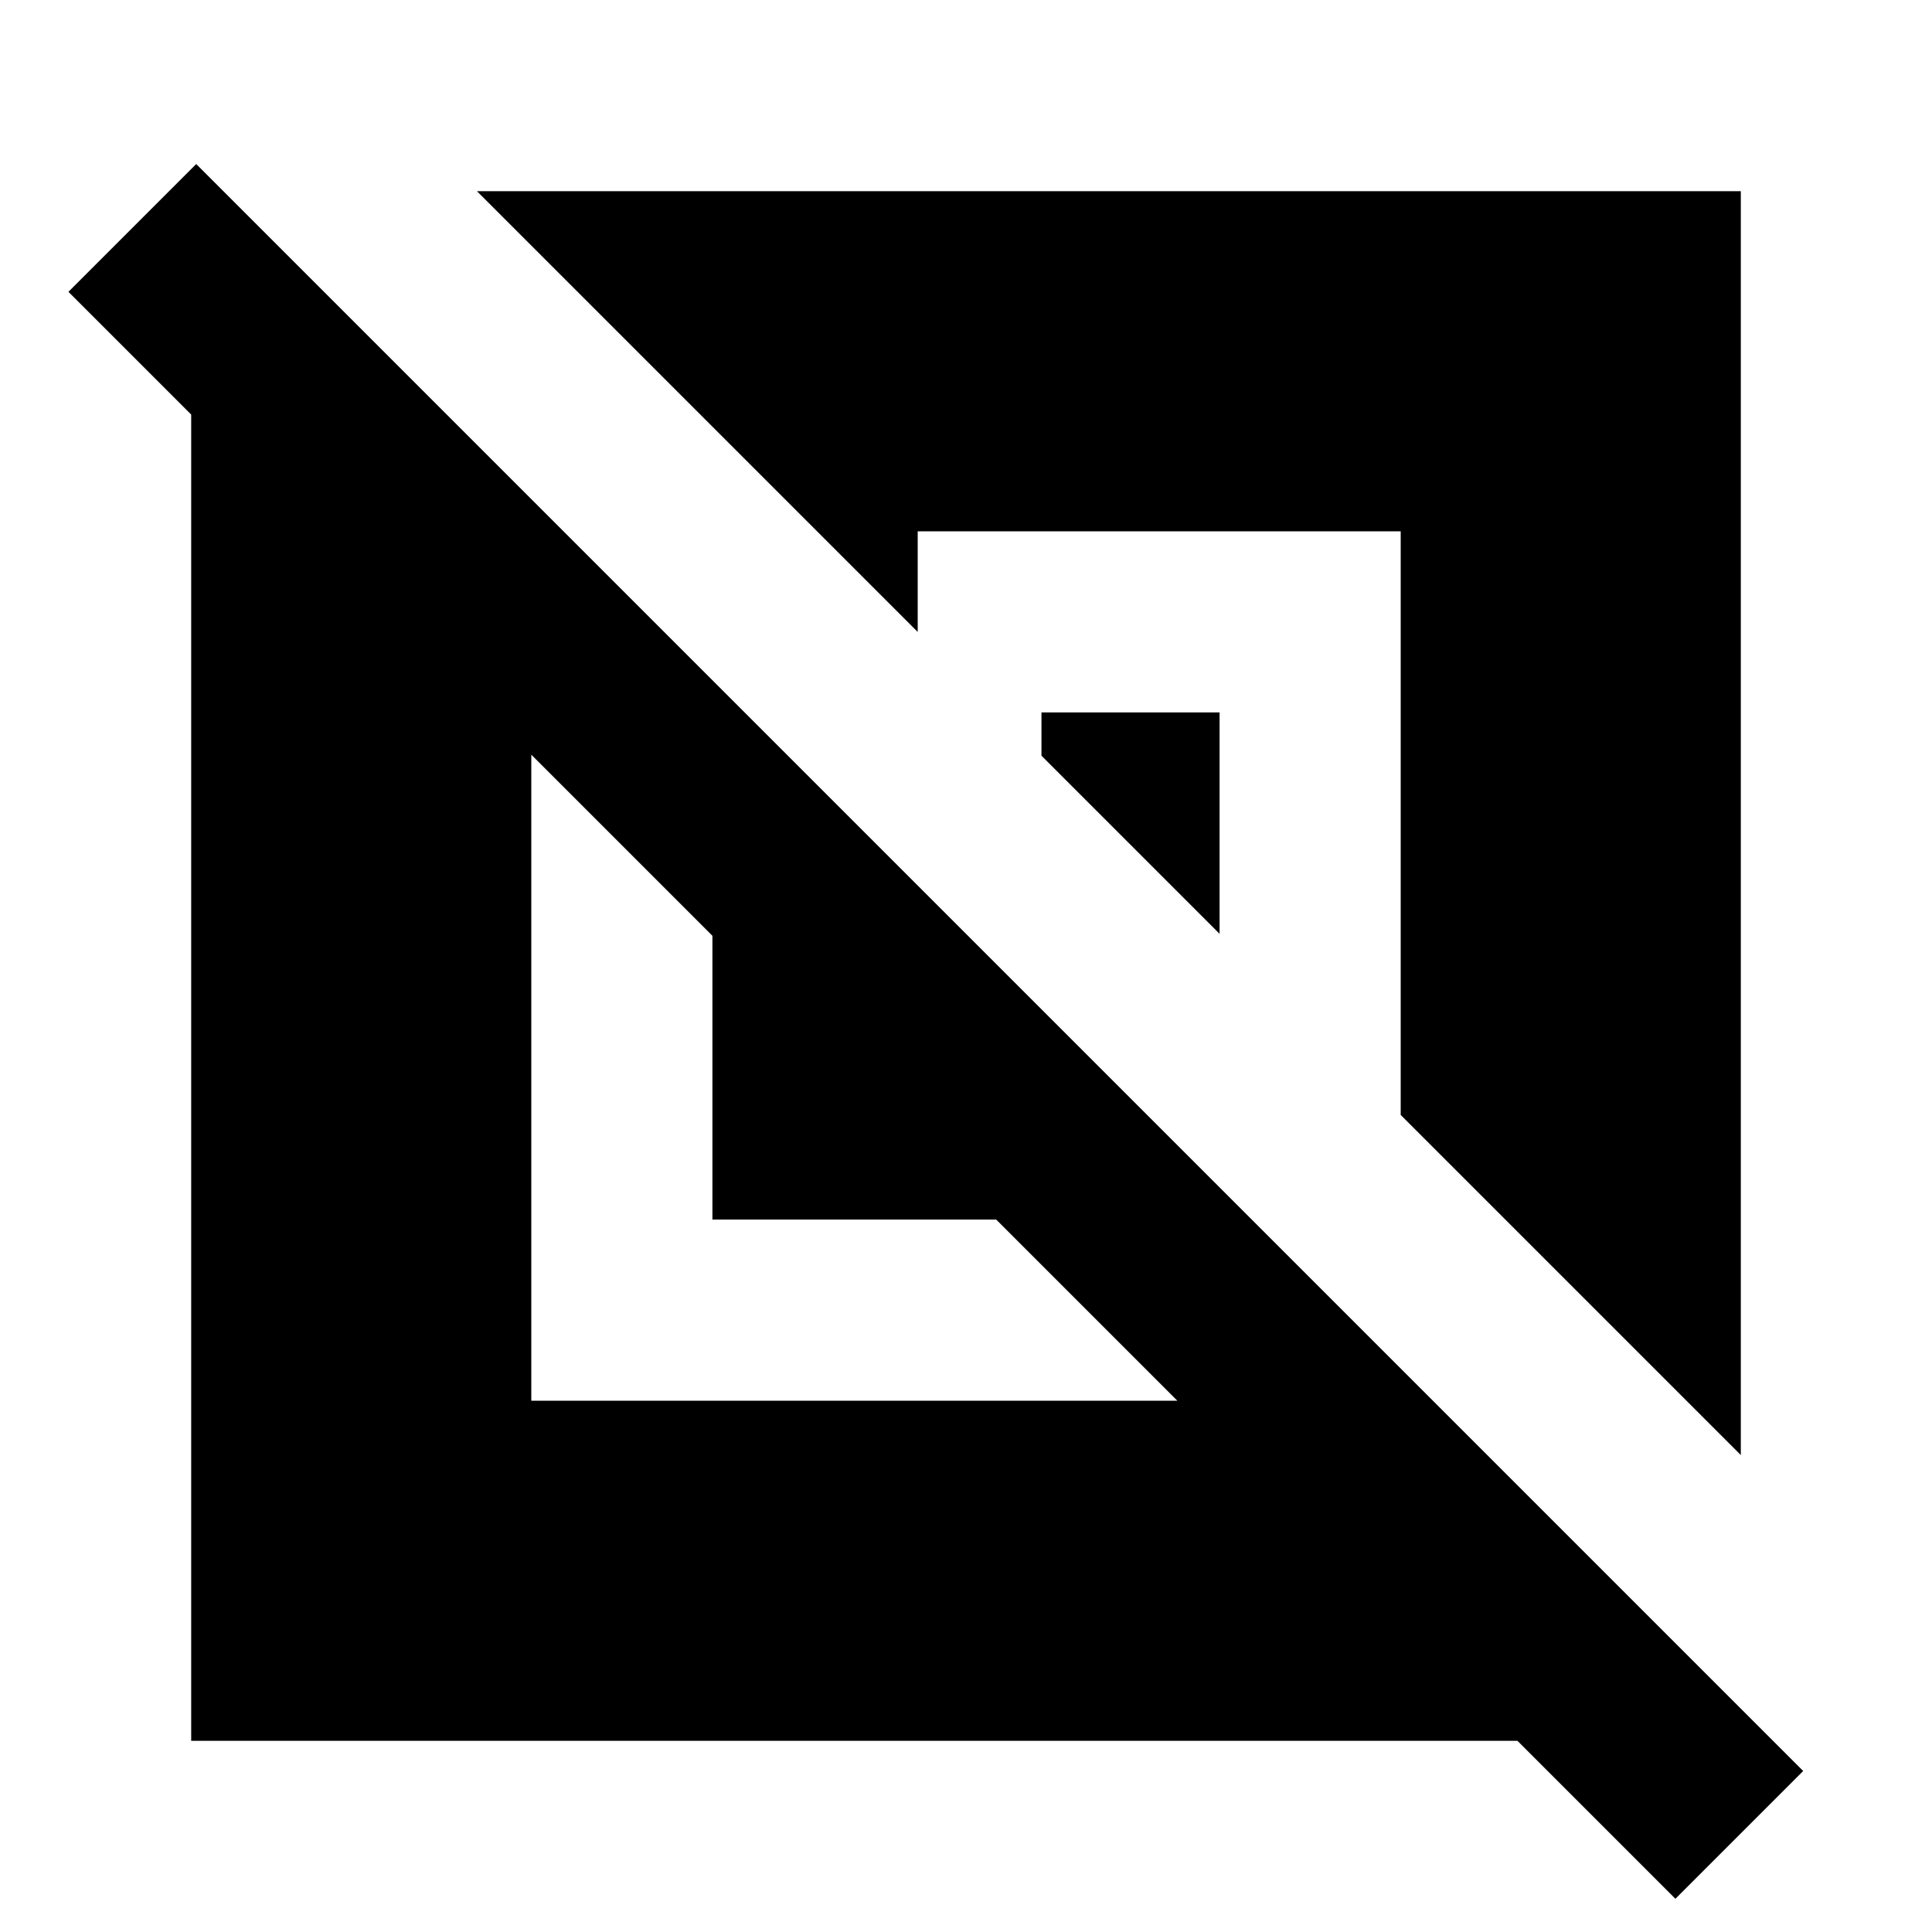 <svg xmlns="http://www.w3.org/2000/svg" height="24" viewBox="0 -960 960 960" width="24"><path d="M95-95v-659l-61-61 63.5-63.5L896-80l-63.5 63.5L754-95H95Zm169-169h321l-90-90H354v-141l-90-90v321Zm601 27L696-406v-290H456v50L237-865h628v628ZM606-496l-88.5-88.5V-606H606v110Z"/></svg>